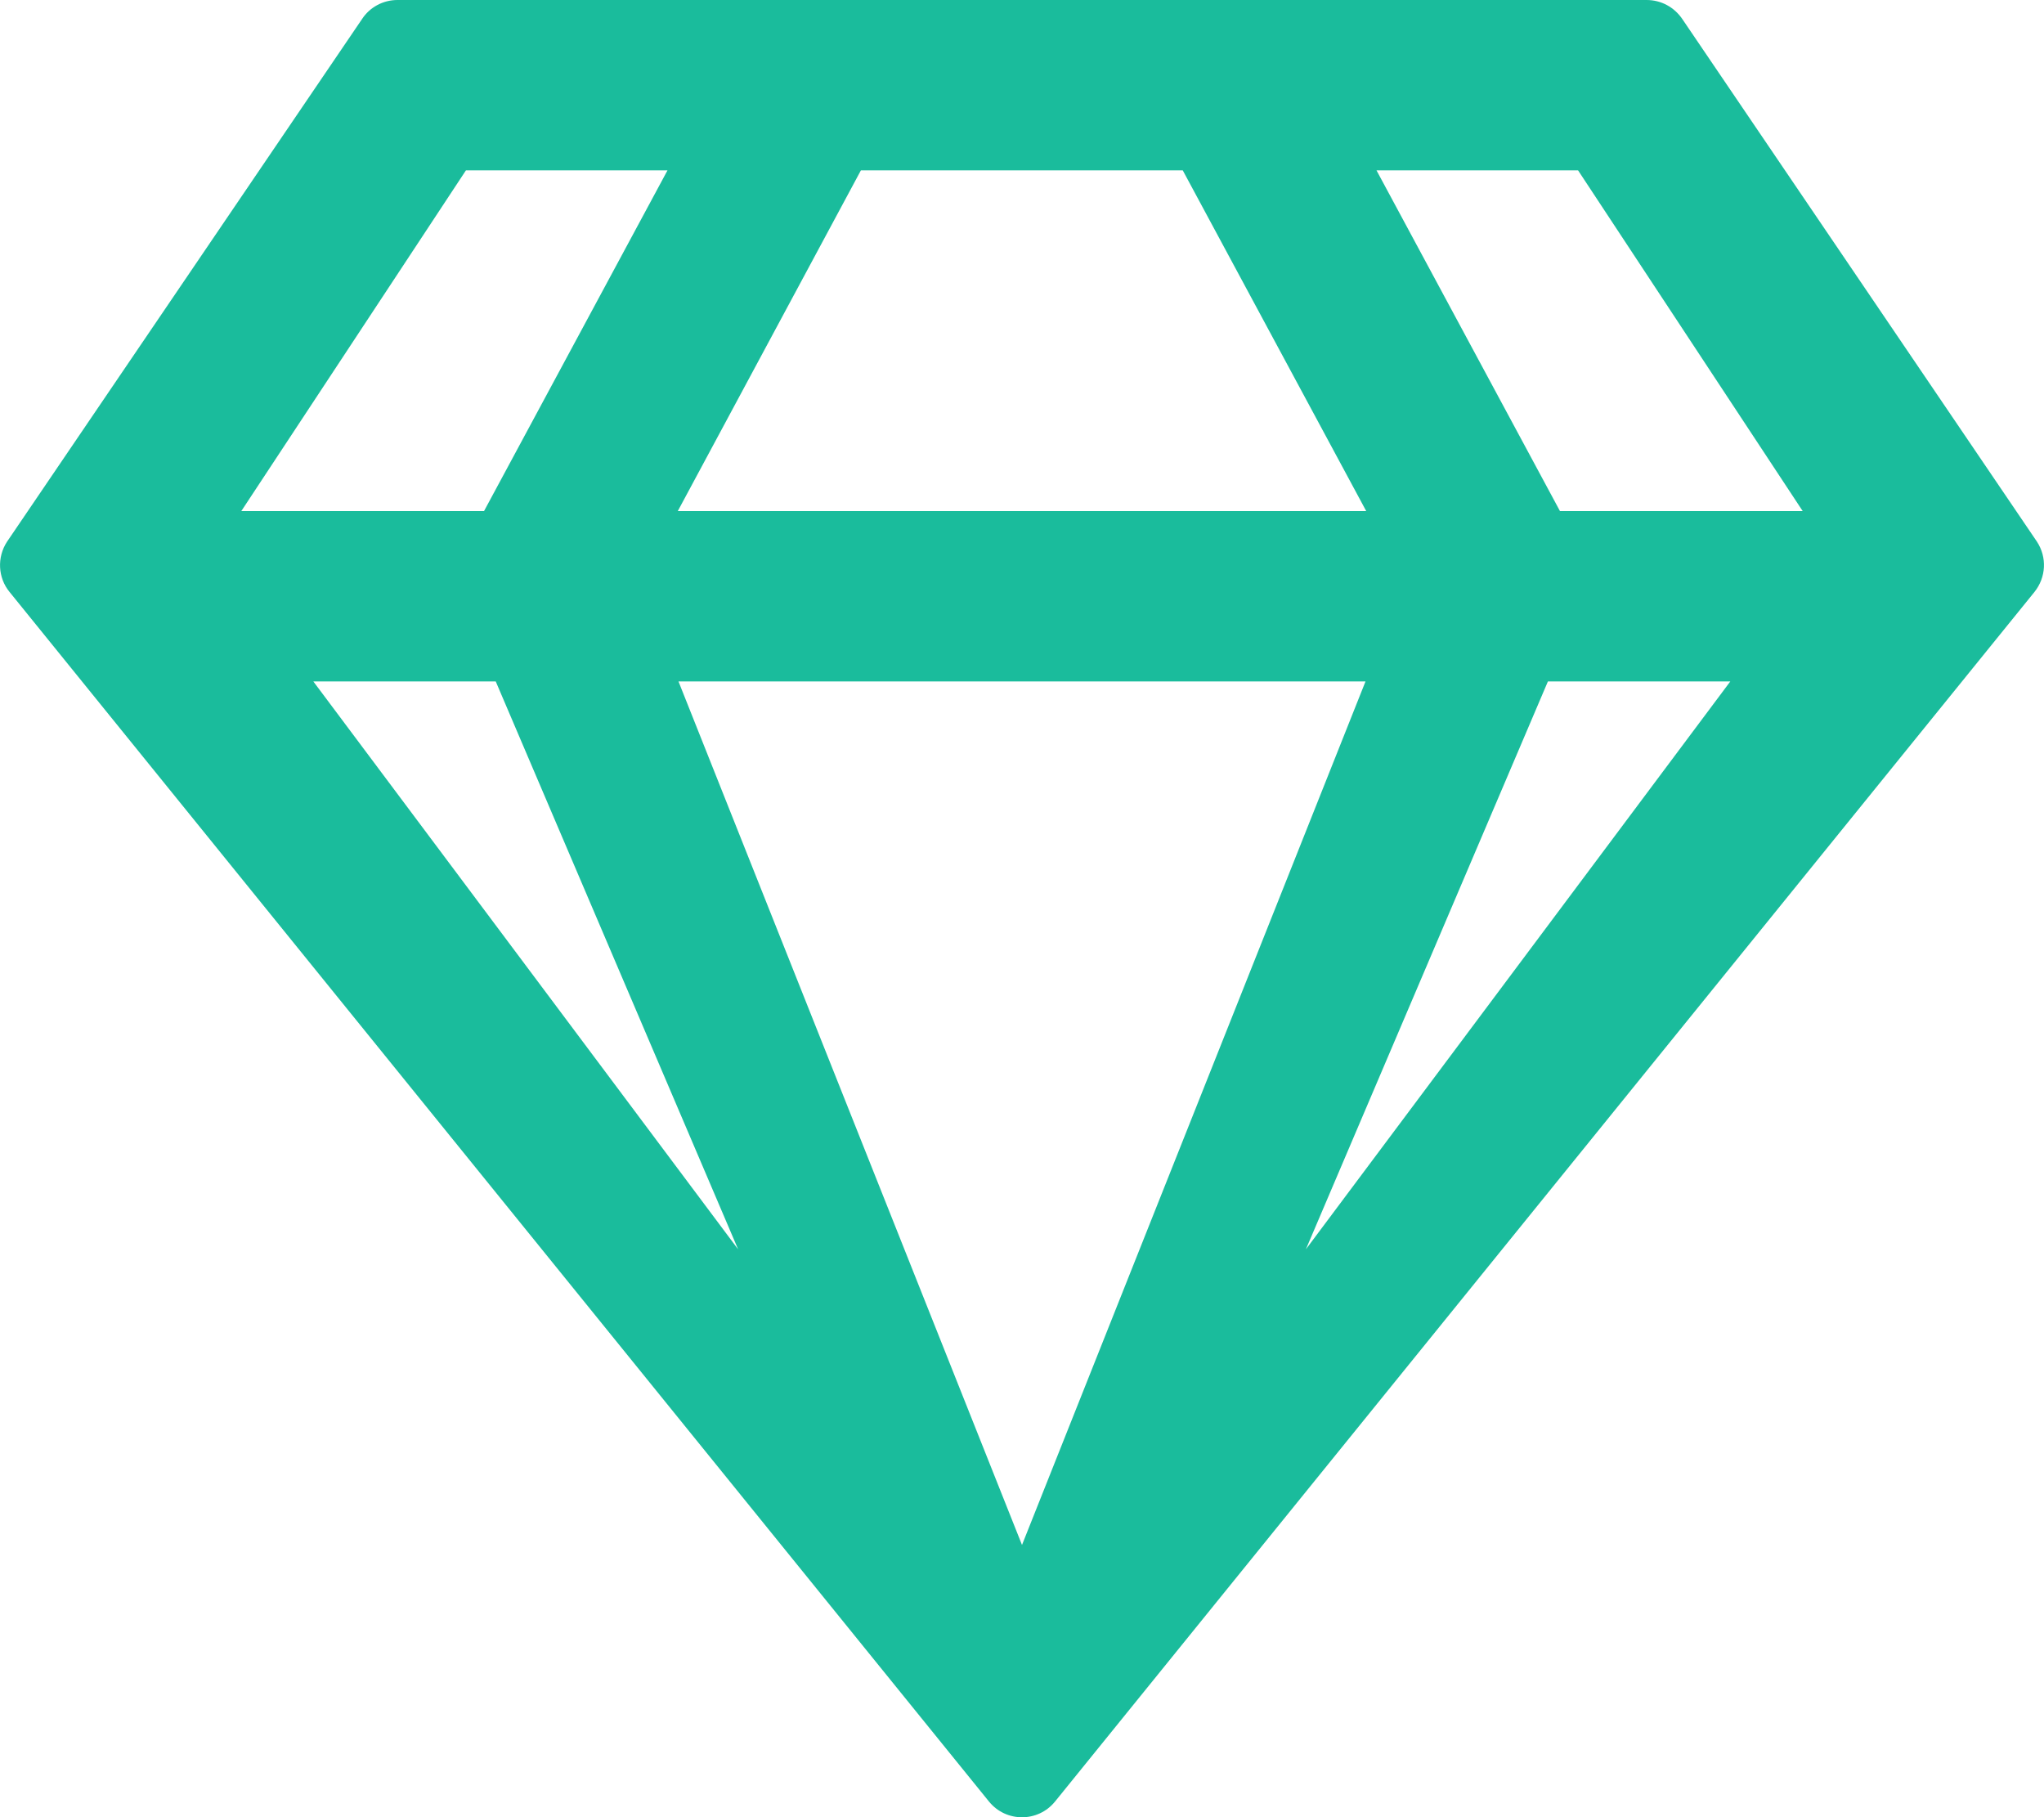 <?xml version="1.0" encoding="utf-8"?>
<!-- Generator: Adobe Illustrator 21.0.2, SVG Export Plug-In . SVG Version: 6.00 Build 0)  -->
<svg version="1.1" id="Layer_1" xmlns="http://www.w3.org/2000/svg" xmlns:xlink="http://www.w3.org/1999/xlink" x="0px" y="0px"
	 viewBox="0 0 576 512" style="enable-background:new 0 0 576 512;" xml:space="preserve">
<style type="text/css">
	.st0{fill:#1ABC9C;}
</style>
<path class="st0" d="M464,0H112c-4,0-7.8,2-10,5.4L2,152.6c-2.9,4.4-2.6,10.2,0.7,14.2l276,340.8c4.8,5.9,13.8,5.9,18.6,0l276-340.8
	c3.3-4.1,3.6-9.8,0.7-14.2L474.1,5.4C471.8,2,468.1,0,464,0z M444.7,48l63.3,96h-68.4l-51.7-96H444.7L444.7,48z M242.6,48h90.7
	l51.7,96H191L242.6,48z M131.3,48h56.8l-51.7,96H68L131.3,48z M88.3,192h51.4L208,352L88.3,192z M191.2,192h193.6L288,435.3
	L191.2,192L191.2,192z M368,352l68.2-160h51.4L368,352z"/>
</svg>
